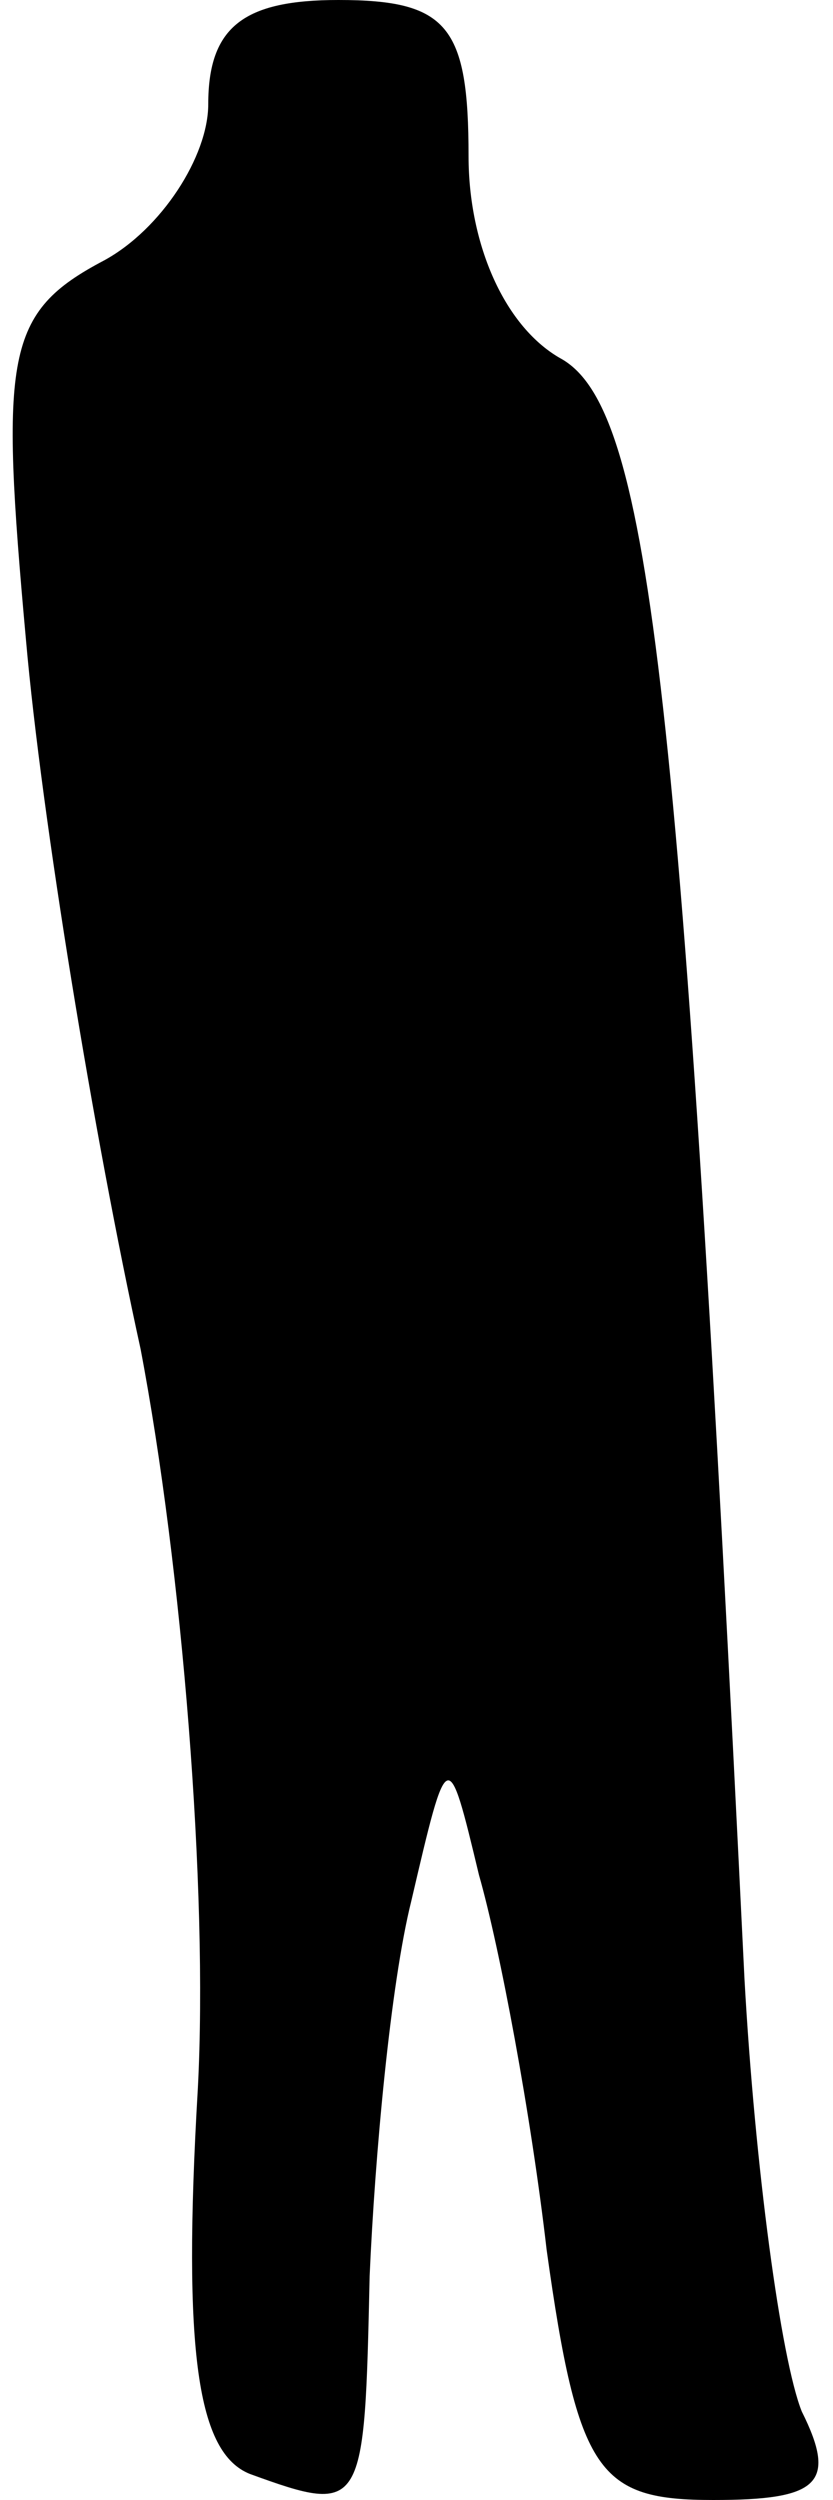 <?xml version="1.0" standalone="no"?>
<!DOCTYPE svg PUBLIC "-//W3C//DTD SVG 20010904//EN"
 "http://www.w3.org/TR/2001/REC-SVG-20010904/DTD/svg10.dtd">
<svg version="1.0" xmlns="http://www.w3.org/2000/svg"
 width="16pt" height="48pt" viewBox="0 0 16 48"
 preserveAspectRatio="xMidYMid meet">
<g transform="translate(0,48) scale(0.1,-0.1)"
fill="#000000" stroke="none">
<path fill="#000000" stroke="none" d="M40 460 c0 -10 -9 -24 -20 -30 -19 -10
-20 -18 -15 -73 3 -34 13 -95 22 -136 8 -42 13 -104 11 -142 -3 -51 0 -70 10
-74 22 -8 22 -7 23 38 1 23 4 56 8 72 7 30 7 30 13 5 4 -14 10 -46 13 -72 6
-43 10 -48 32 -48 20 0 24 3 17 17 -4 10 -9 47 -11 83 -12 246 -18 301 -35
311 -11 6 -18 22 -18 39 0 25 -4 30 -25 30 -18 0 -25 -5 -25 -20z"/>
</g>
</svg>
